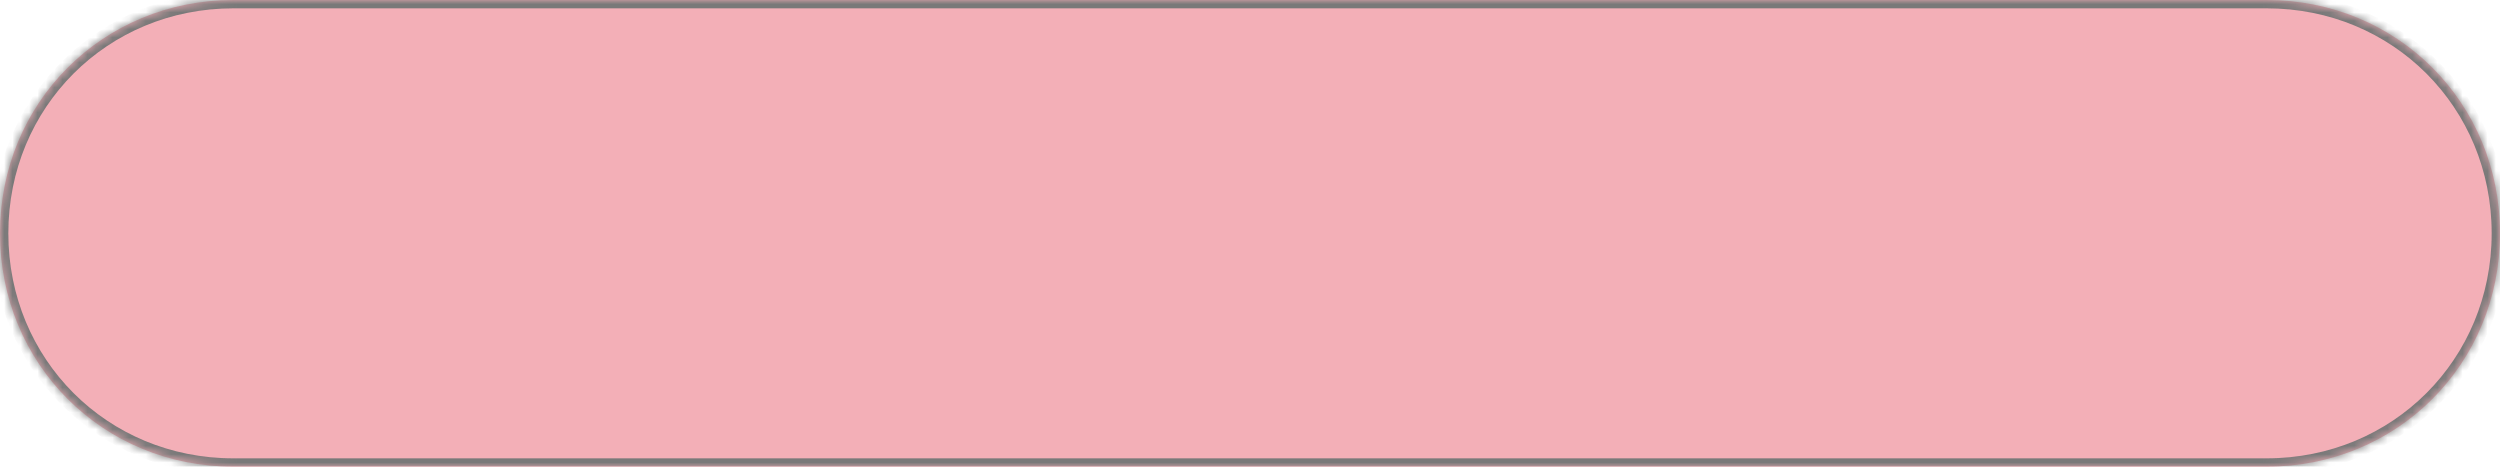 ﻿<?xml version="1.0" encoding="utf-8"?>
<svg version="1.1" xmlns:xlink="http://www.w3.org/1999/xlink" width="300px" height="56px" xmlns="http://www.w3.org/2000/svg">
  <defs>
    <mask fill="white" id="clip11">
      <path d="M 28 56  C 12.32 56  0 43.68  0 28  C 0 12.32  12.32 0  28 0  L 272 0  C 287.68 0  300 12.32  300 28  C 300 43.68  287.68 56  272 56  L 164 56  L 28 56  Z " fill-rule="evenodd" />
    </mask>
  </defs>
  <g transform="matrix(1 0 0 1 -125 -15 )">
    <path d="M 28 56  C 12.32 56  0 43.68  0 28  C 0 12.32  12.32 0  28 0  L 272 0  C 287.68 0  300 12.32  300 28  C 300 43.68  287.68 56  272 56  L 164 56  L 28 56  Z " fill-rule="nonzero" fill="#ec808d" stroke="none" fill-opacity="0.627" transform="matrix(1 0 0 1 125 15 )" />
    <path d="M 28 56  C 12.32 56  0 43.68  0 28  C 0 12.32  12.32 0  28 0  L 272 0  C 287.68 0  300 12.32  300 28  C 300 43.68  287.68 56  272 56  L 164 56  L 28 56  Z " stroke-width="2" stroke="#797979" fill="none" transform="matrix(1 0 0 1 125 15 )" mask="url(#clip11)" />
  </g>
</svg>